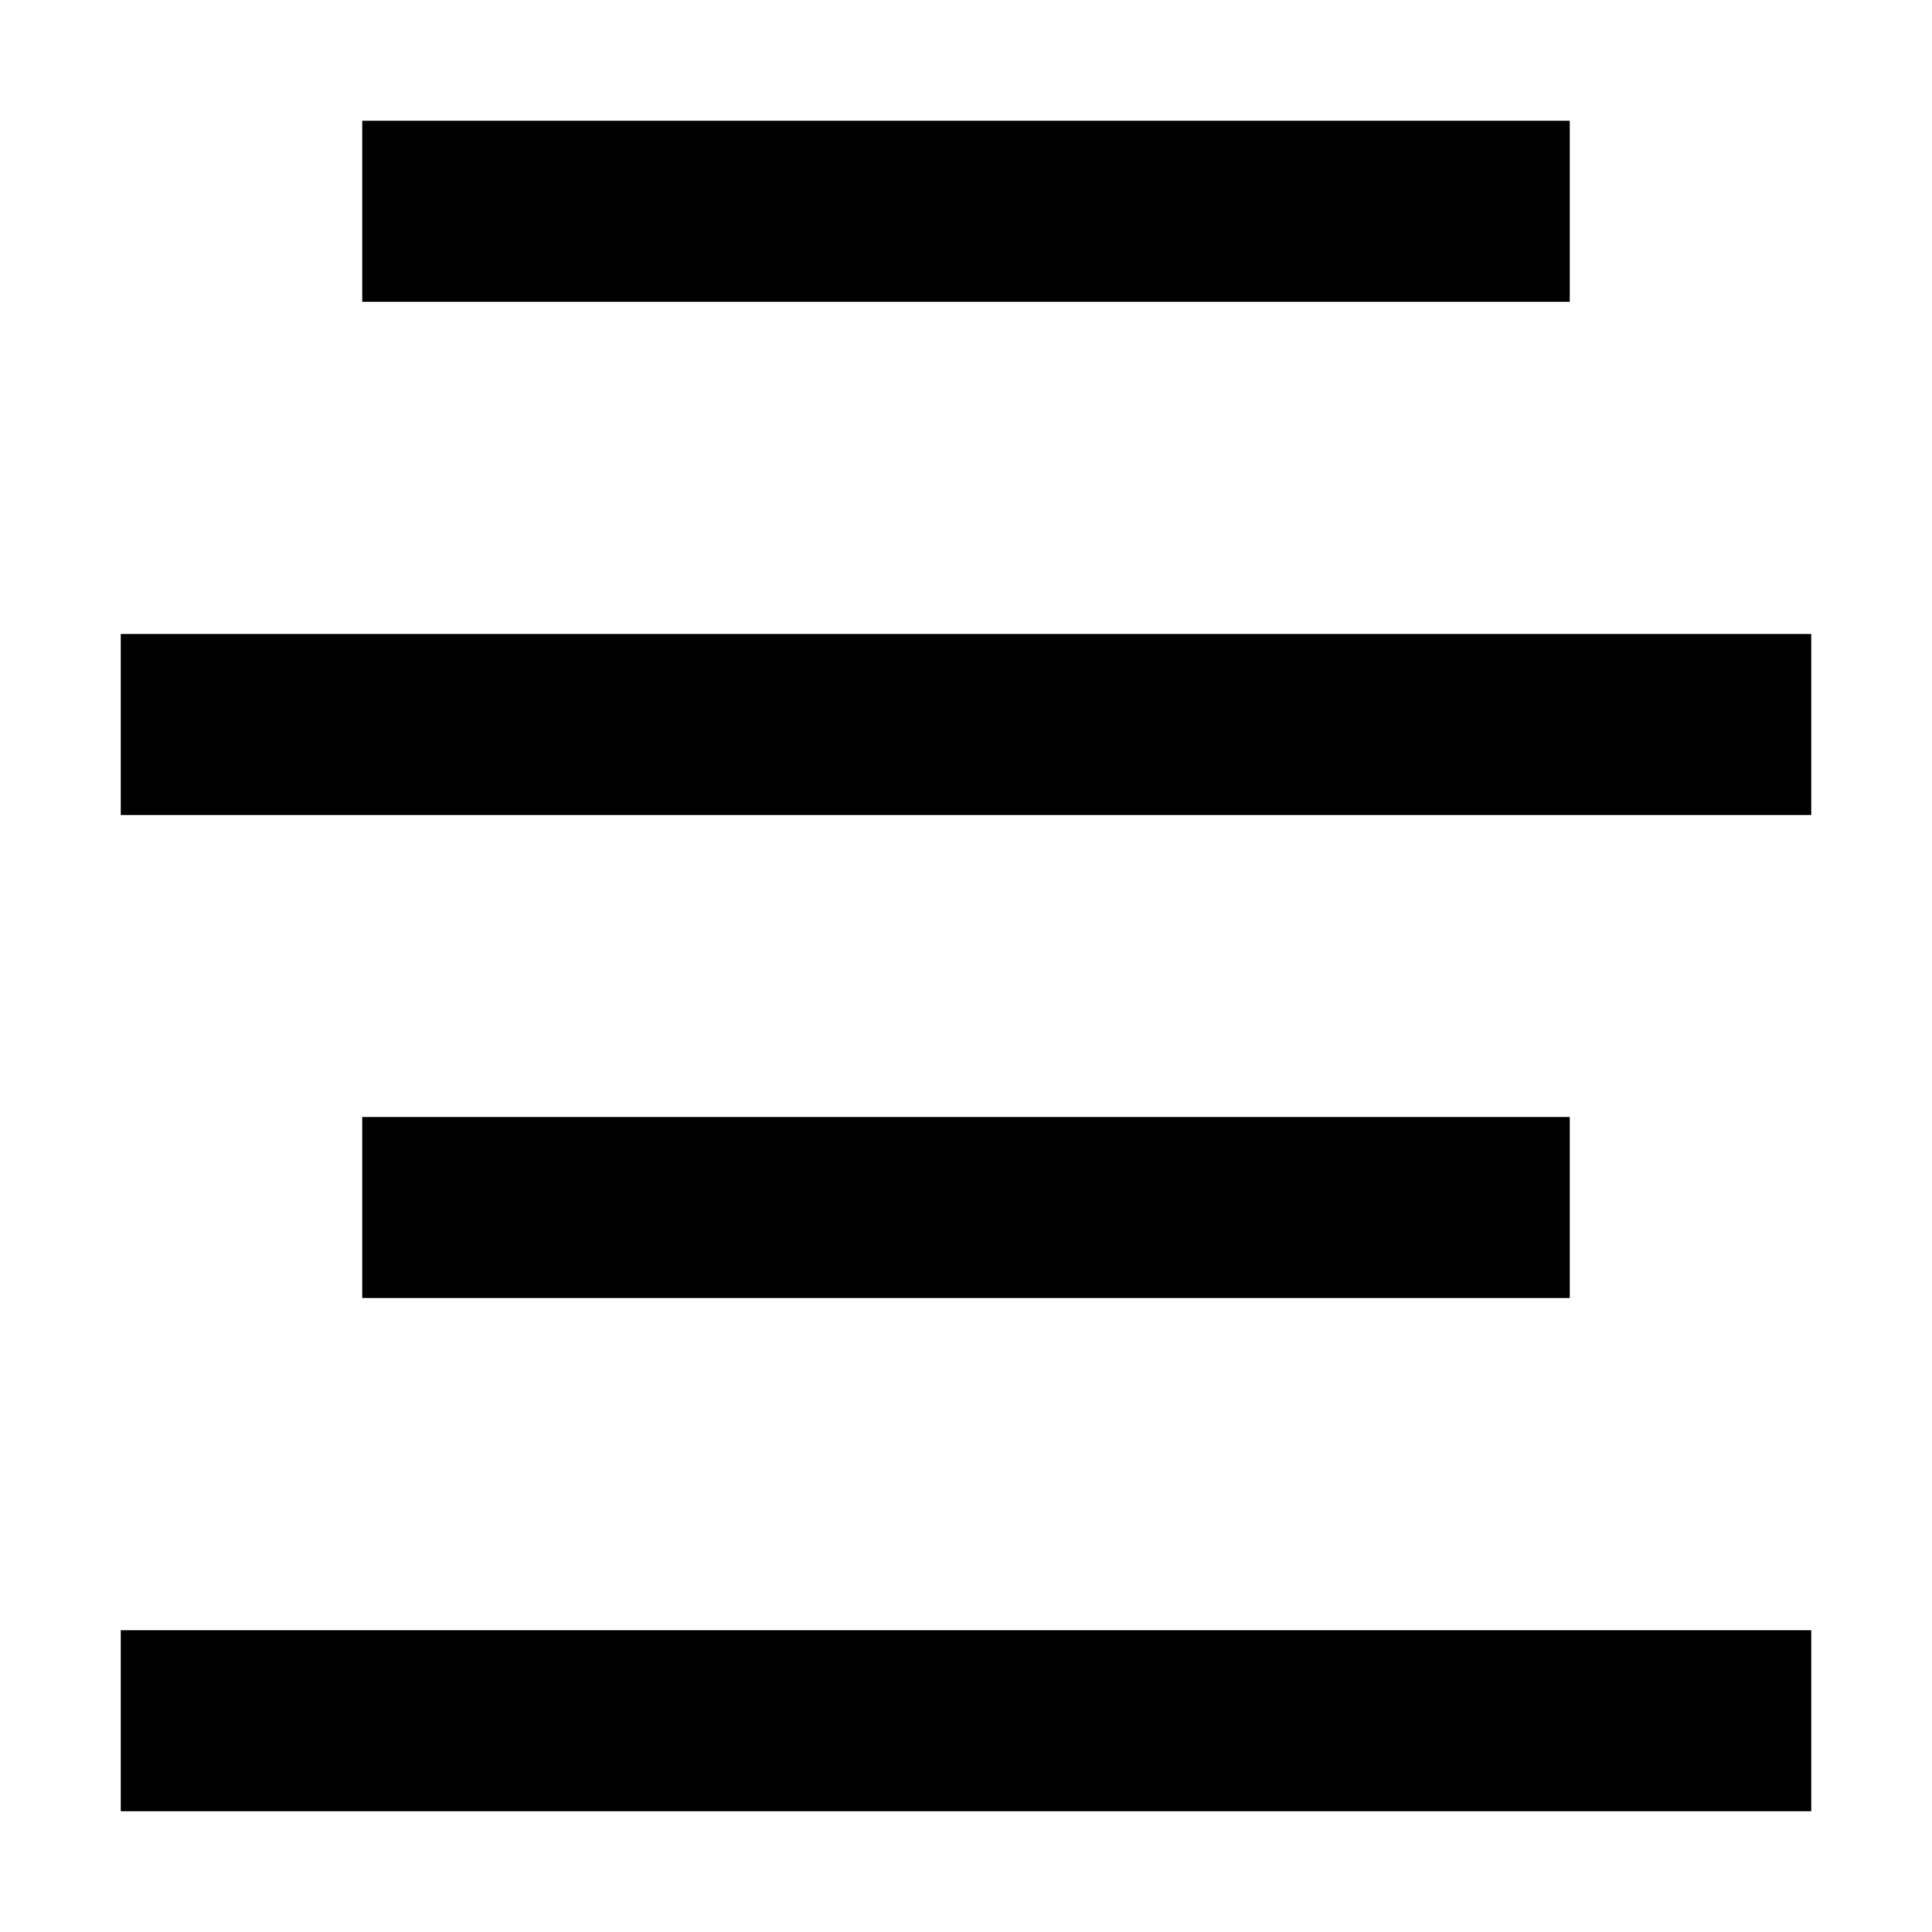 <svg width="16" height="16" viewBox="0 0 16 16" fill="none" xmlns="http://www.w3.org/2000/svg">
<path d="M3 2.5H13V1H3V2.5Z" fill="black"/>
<path d="M1 15H15V13.5H1V15Z" fill="black"/>
<path d="M15 6.75H1V5.25H15V6.75Z" fill="black"/>
<path d="M3 10.75H13V9.25H3V10.75Z" fill="black"/>
</svg>
